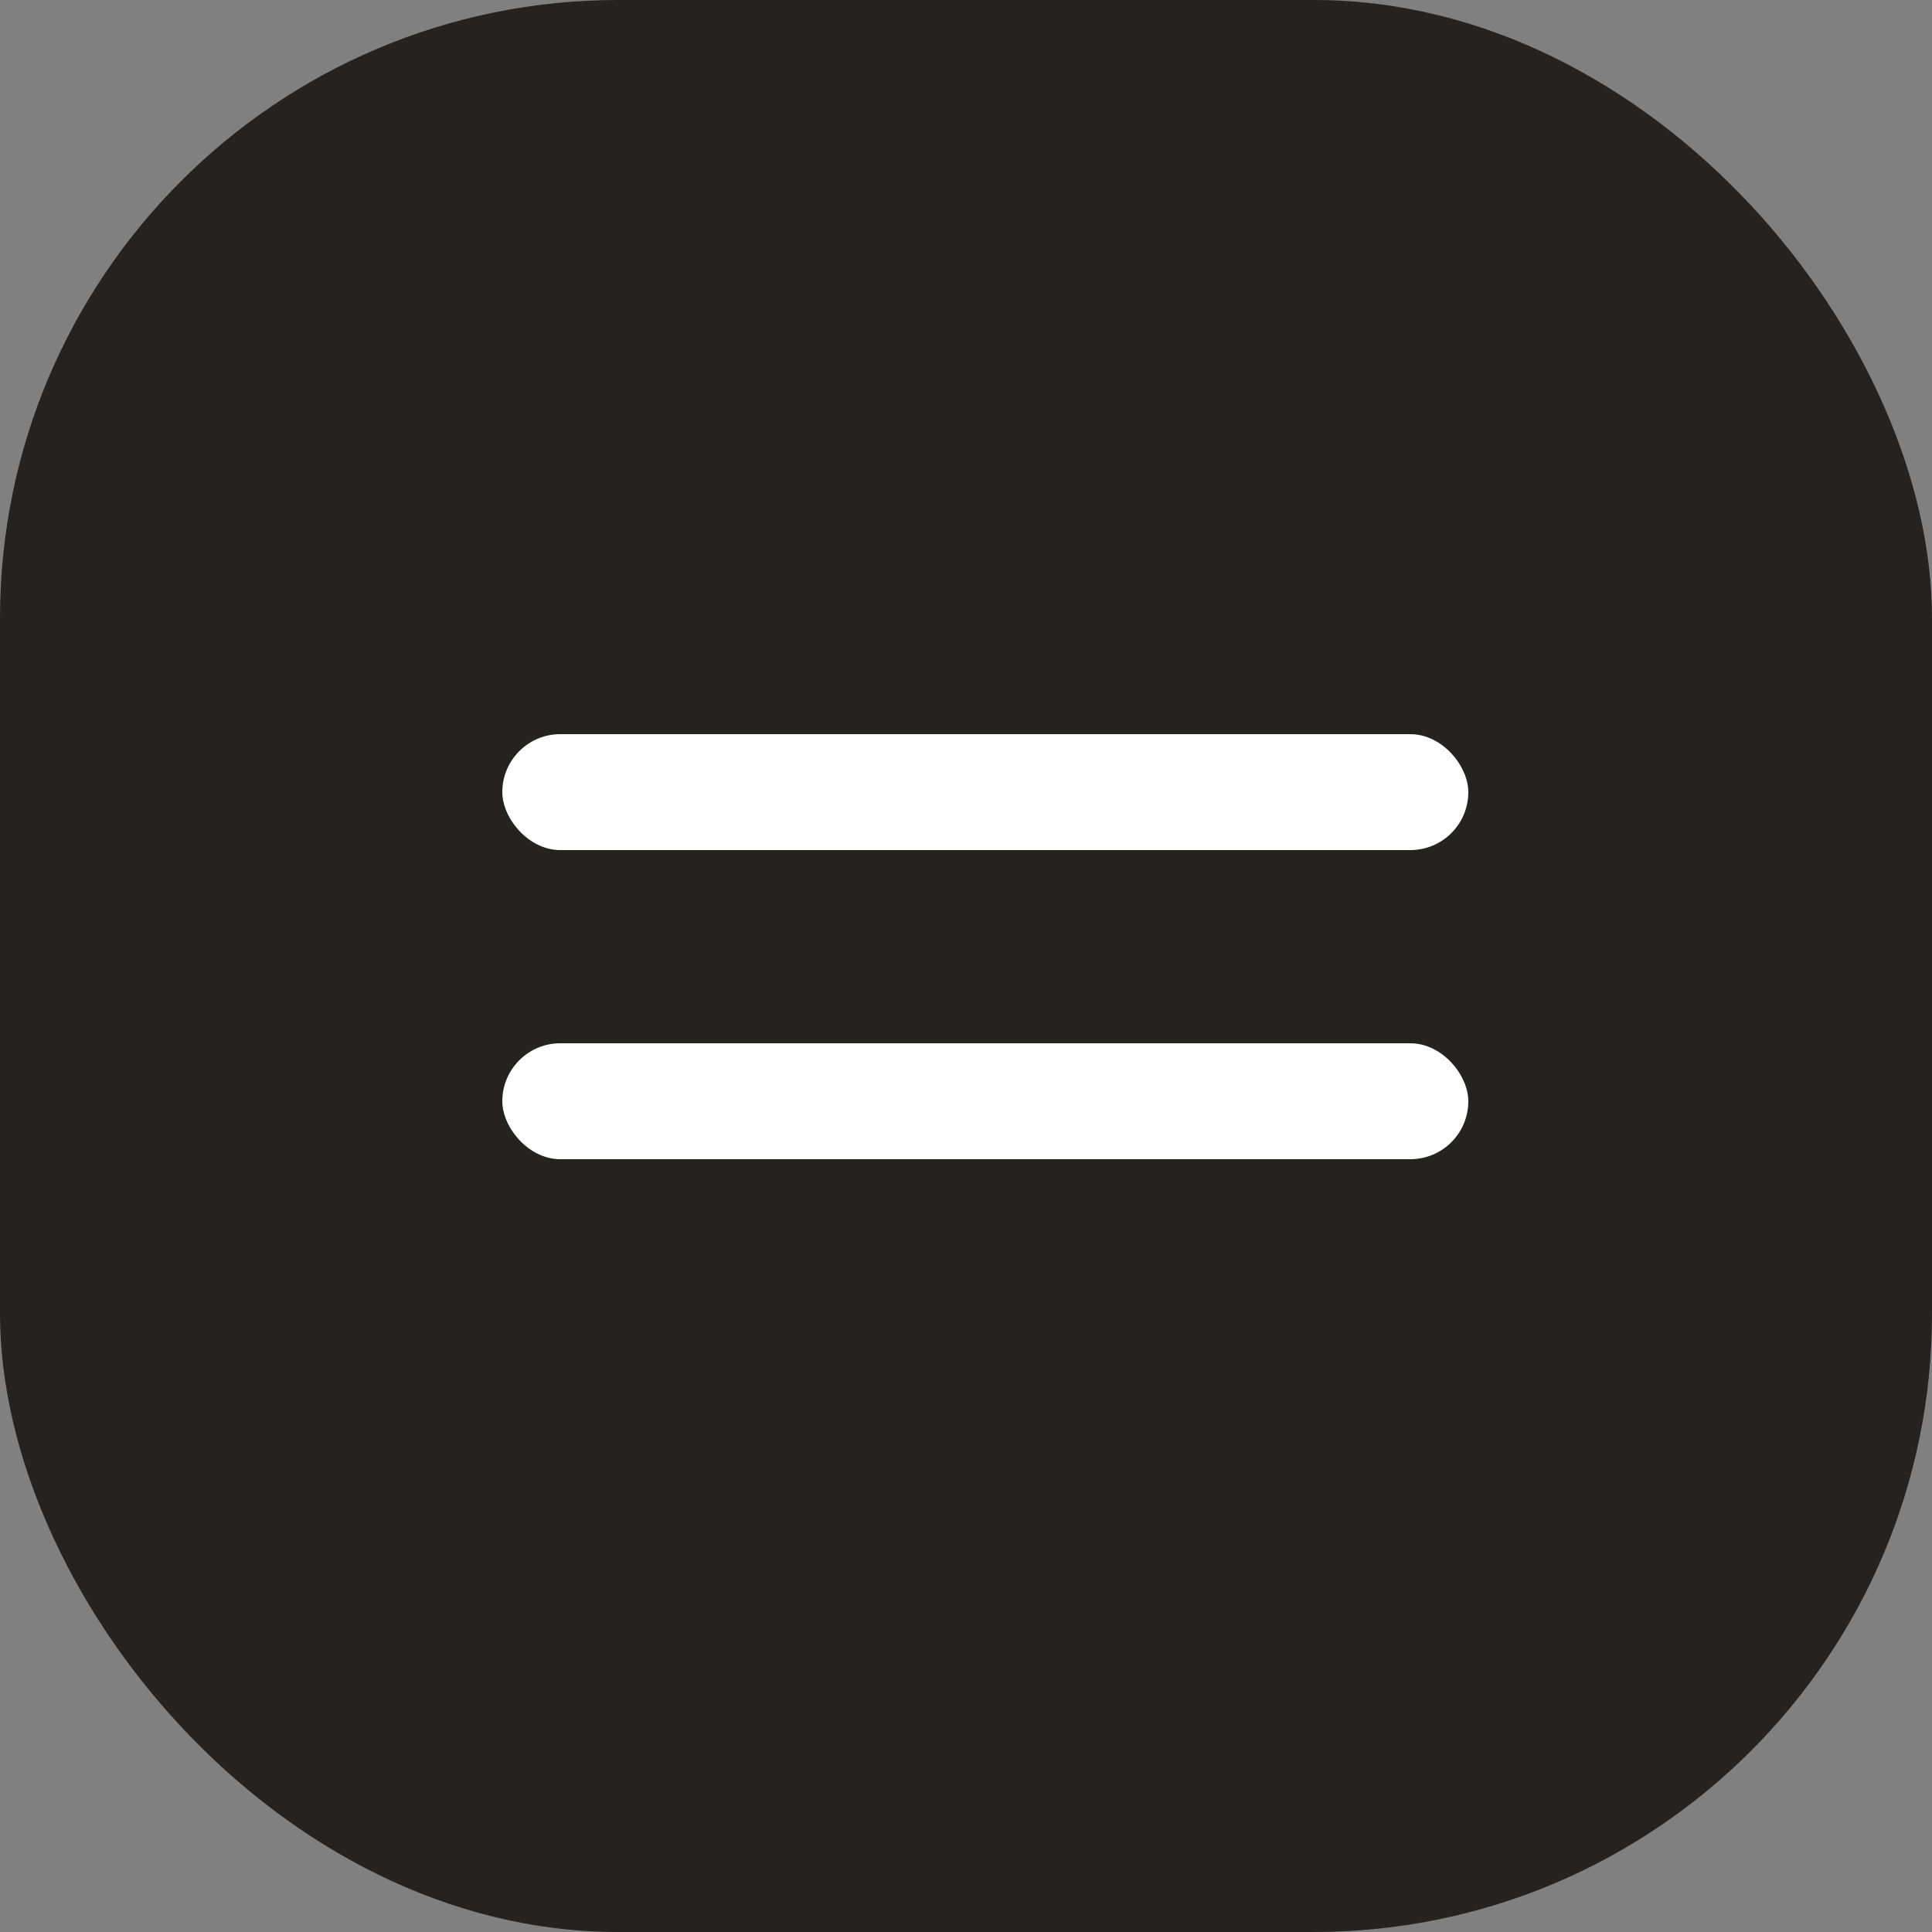 <svg width="50" height="50" viewBox="0 0 50 50" fill="none" xmlns="http://www.w3.org/2000/svg">
<rect x="0" y="0" width="50" height="50" fill="#808080" stroke="none"/>
<rect width="50" height="50" rx="16" fill="#242321"/>
<rect x="13" y="19" width="25" height="3" rx="1.5" fill="white"/>
<rect x="13" y="27" width="25" height="3" rx="1.5" fill="white"/>
</svg>
